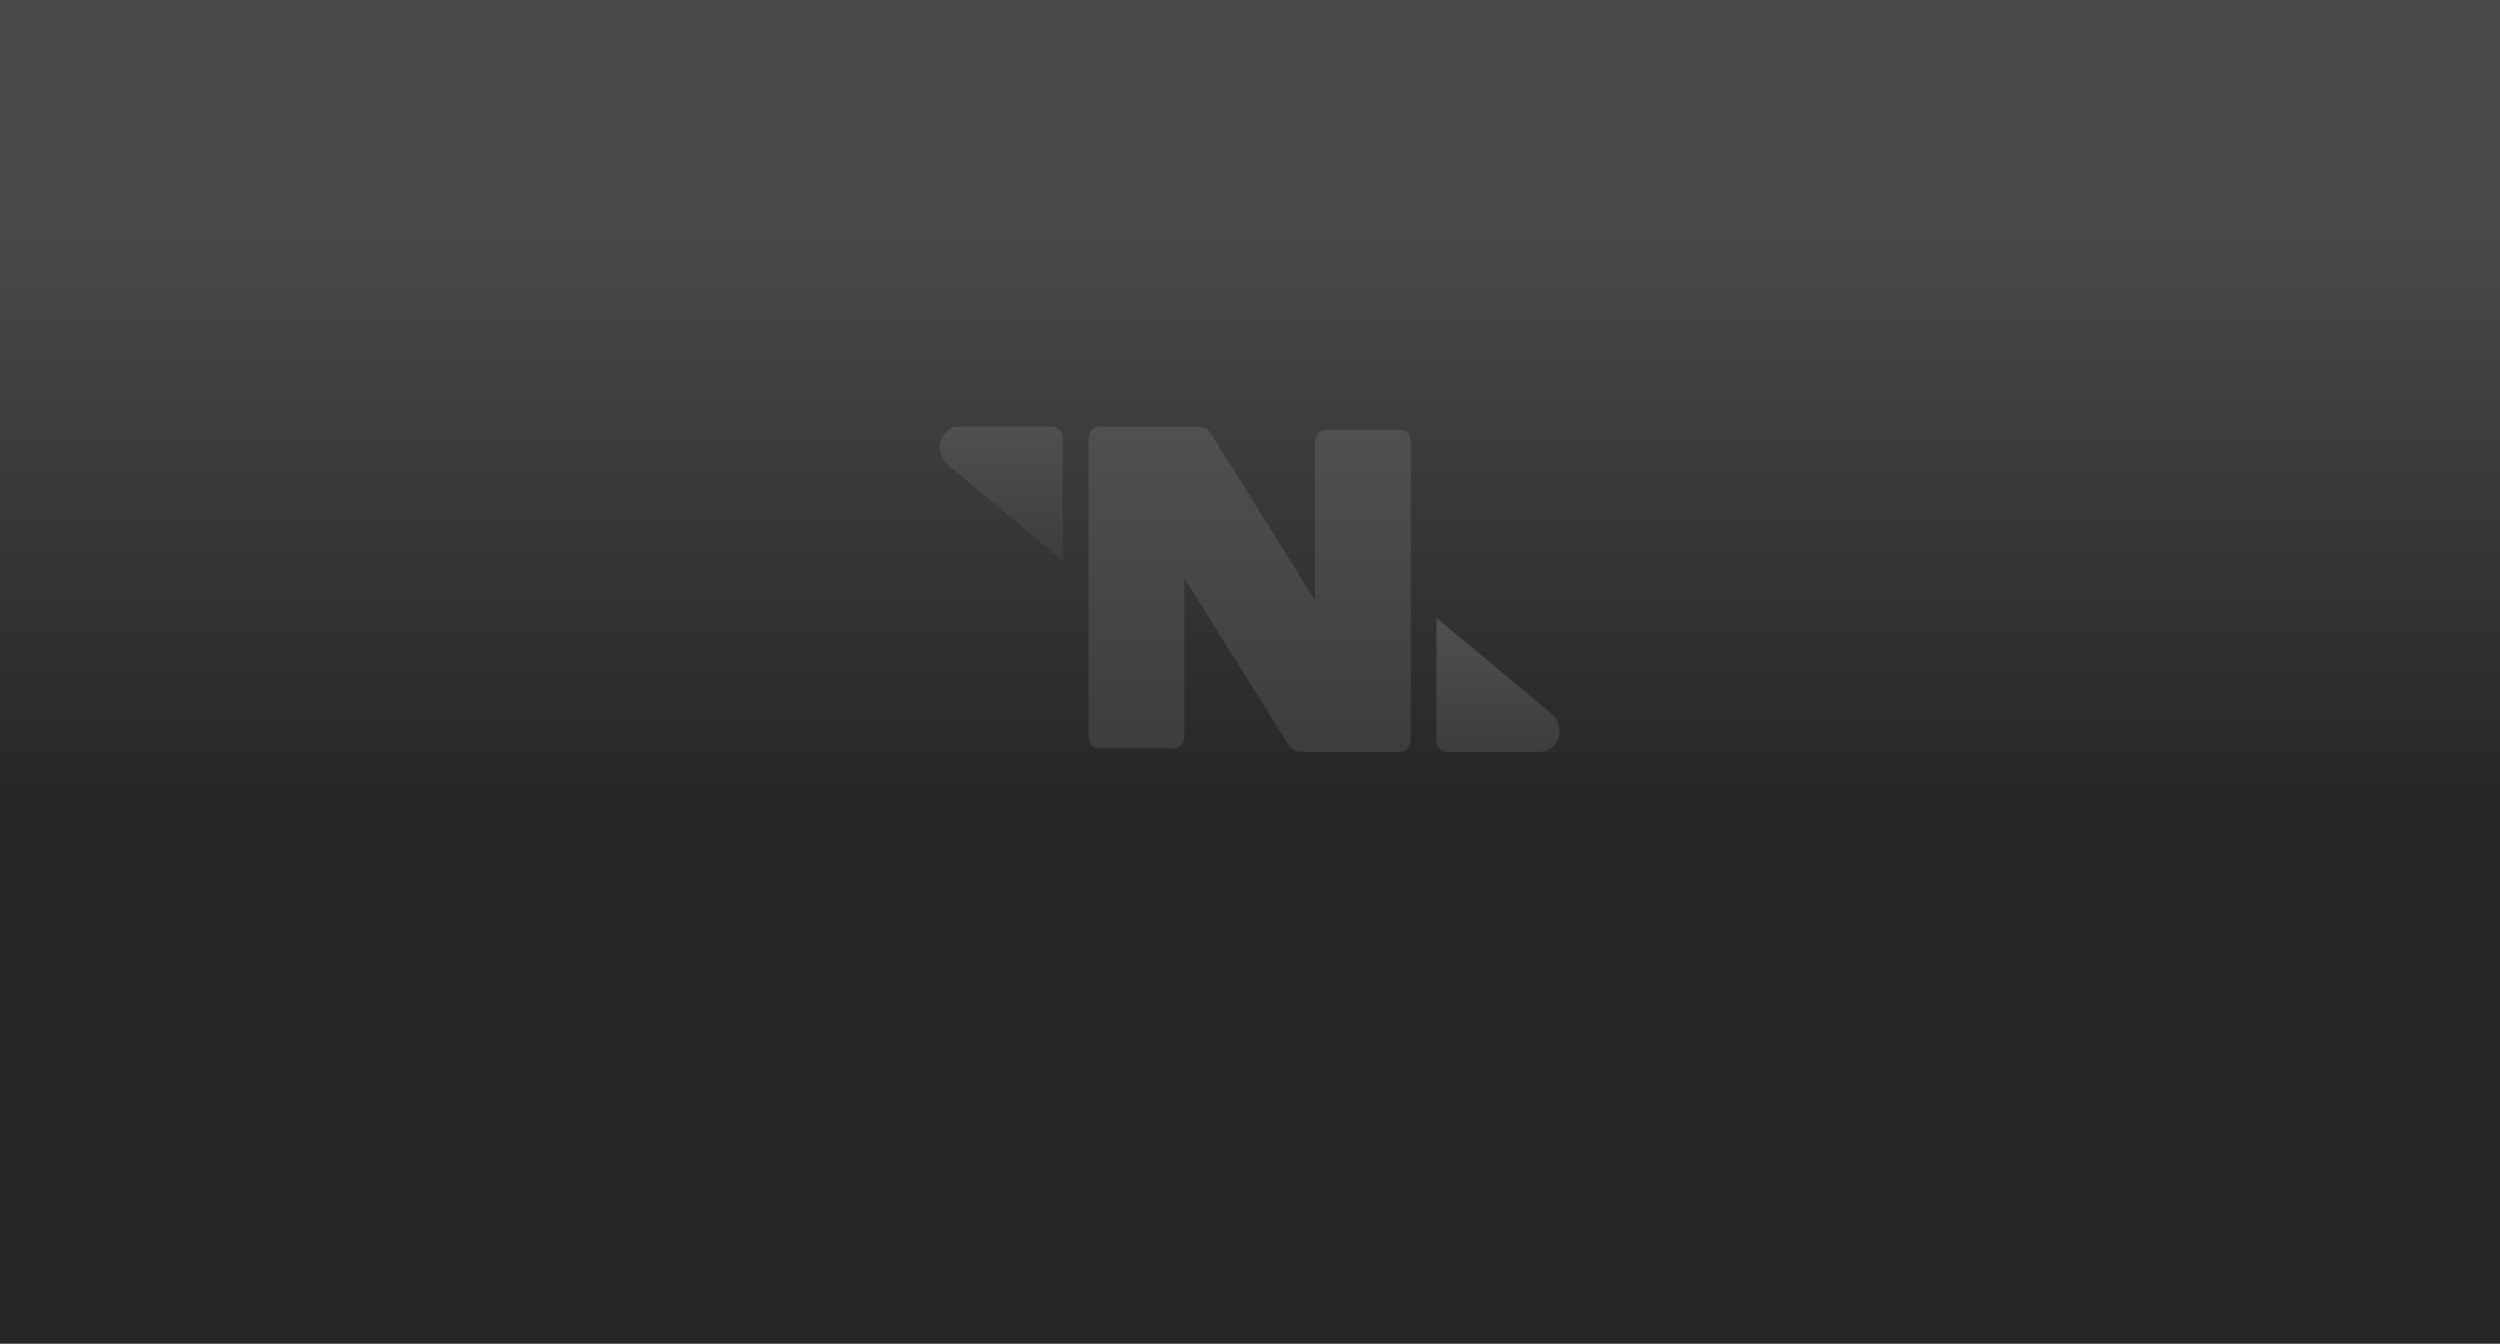 <svg xmlns="http://www.w3.org/2000/svg" xmlns:xlink="http://www.w3.org/1999/xlink" width="800" height="430" viewBox="0 0 800 430"><defs><linearGradient id="a" x1="400" y1="430" x2="400" gradientUnits="userSpaceOnUse"><stop offset="0.41" stop-color="#272727"/><stop offset="0.84" stop-color="#4b4a4a"/></linearGradient><linearGradient id="b" x1="399.9" y1="136.52" x2="399.9" y2="240.55" gradientUnits="userSpaceOnUse"><stop offset="0" stop-color="#505050"/><stop offset="1" stop-color="#3d3d3d"/></linearGradient><linearGradient id="c" x1="479.32" y1="197.69" x2="479.32" y2="240.55" xlink:href="#b"/><linearGradient id="d" x1="320.43" y1="136.54" x2="320.43" y2="179.41" xlink:href="#b"/></defs><title>uiBackground</title><rect width="800" height="430" style="fill:url(#a)"/><path d="M451.44,141.5c-.07-2.25-1-3.55-2.73-3.93h-24.2q-3.6.09-3.71,4.06v50.44l-33.72-54a5,5,0,0,0-3.05-1.5l-.9-.07H351.68q-3.19.28-3.33,4v95.06c.08,2.25,1,3.56,2.73,3.93h24.2q3.6-.09,3.71-4.06V185l33.72,54a5,5,0,0,0,3.05,1.51c.29,0,.59,0,.9.06h31.45q3.19-.28,3.33-4Z" style="fill:url(#b)"/><path d="M496.34,228.3s0,0,0,0l-36.67-30.57v38.87c.07,2.47,1.18,3.8,3.31,4h30.25a5.45,5.45,0,0,0,4.05-2,7.24,7.24,0,0,0,0-9.46,3.59,3.59,0,0,0-.39-.39l-.06-.06,0,0Z" style="fill:url(#c)"/><path d="M303.41,148.79l0,.05,36.67,30.57V140.54c-.07-2.48-1.18-3.81-3.31-4H306.56a5.49,5.49,0,0,0-4.05,2,6.81,6.81,0,0,0-1.76,4.72,6.91,6.91,0,0,0,1.76,4.74q.19.21.39.39l.06.06,0,0A4.12,4.12,0,0,0,303.41,148.79Z" style="fill:url(#d)"/></svg>
